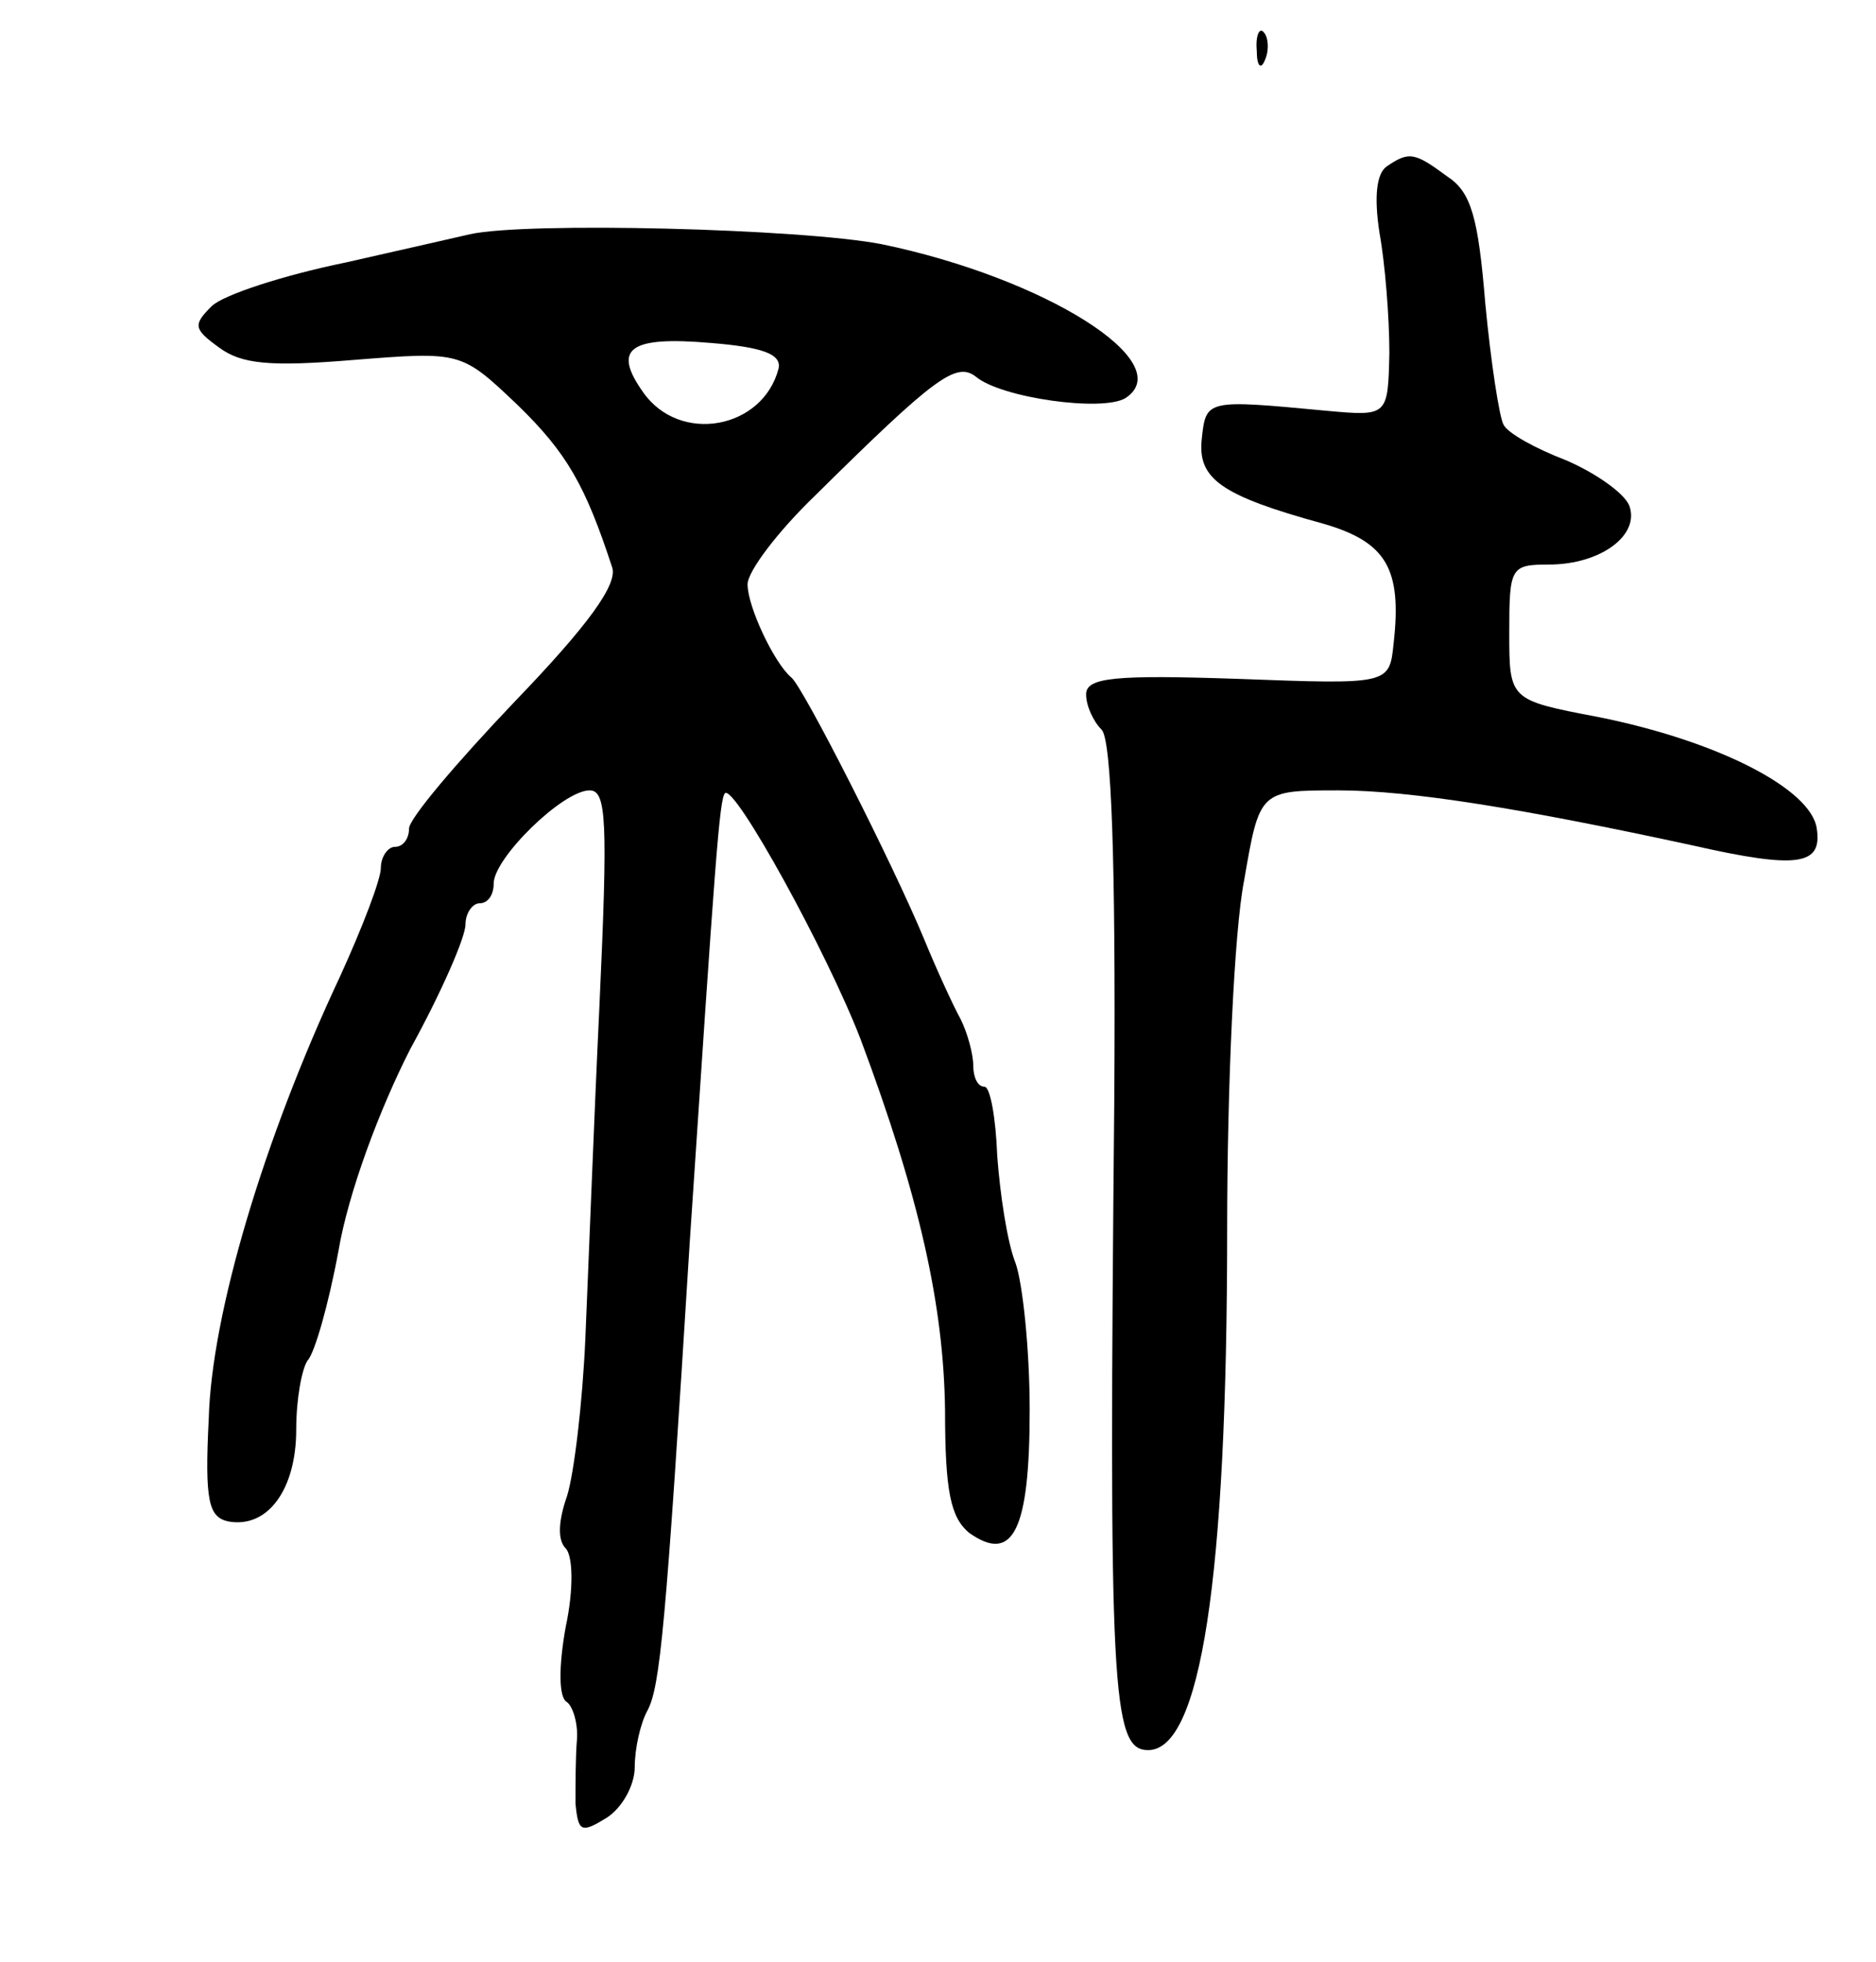 <svg version="1.0" xmlns="http://www.w3.org/2000/svg"
 width="133pt" height="139pt" viewBox="0 0 133 139"
 preserveAspectRatio="xMidYMid meet">
<g transform="translate(0,139) scale(0.1,-0.1)"
fill="#000000" stroke="none">
<path d="M891 1354 c0 -11 3 -14 6 -6 3 7 2 16 -1 19 -3 4 -6 -2 -5 -13z"/>
<path d="M983 1272 c-7 -5 -9 -21 -5 -47 4 -22 7 -60 7 -85 -1 -45 -1 -45 -45
-41 -85 8 -85 8 -88 -20 -3 -28 13 -40 86 -60 45 -13 56 -32 50 -85 -3 -29 -3
-29 -110 -25 -88 3 -108 1 -108 -11 0 -8 5 -19 11 -25 7 -7 10 -93 9 -259 -4
-422 -2 -464 24 -464 37 0 56 120 56 369 0 101 5 212 12 247 11 64 11 64 67
64 51 0 131 -13 251 -39 75 -17 92 -14 88 12 -4 28 -70 62 -155 79 -63 12 -63
12 -63 60 0 46 1 48 28 48 37 0 65 21 57 42 -4 9 -24 23 -45 32 -21 8 -41 19
-44 25 -3 5 -9 44 -13 86 -5 61 -10 79 -27 90 -23 17 -27 18 -43 7z"/>
<path d="M333 1224 c-4 -1 -44 -10 -88 -20 -44 -9 -87 -23 -95 -31 -13 -13
-13 -16 5 -29 16 -12 36 -14 96 -9 76 6 76 6 116 -32 35 -34 48 -57 67 -115 4
-12 -17 -41 -69 -95 -41 -43 -75 -83 -75 -90 0 -7 -4 -13 -10 -13 -5 0 -10 -7
-10 -15 0 -8 -13 -42 -29 -77 -54 -115 -91 -239 -93 -313 -3 -59 0 -70 14 -73
28 -5 48 23 48 65 0 22 4 43 8 49 5 5 15 40 22 78 7 41 29 100 51 143 22 40
39 79 39 88 0 8 5 15 10 15 6 0 10 6 10 14 0 18 49 66 68 66 12 0 13 -21 7
-152 -4 -84 -8 -190 -10 -236 -2 -46 -8 -96 -13 -112 -6 -17 -7 -31 -1 -37 5
-5 6 -28 0 -56 -5 -28 -5 -50 1 -53 4 -3 8 -15 7 -27 -1 -12 -1 -32 -1 -45 2
-20 4 -21 22 -10 11 7 20 23 20 36 0 13 4 31 9 40 9 17 13 58 30 332 18 270
21 314 25 318 7 6 72 -112 96 -174 42 -112 59 -189 60 -263 0 -58 4 -76 17
-87 31 -22 43 1 43 87 0 43 -5 90 -10 104 -6 15 -11 49 -13 76 -1 27 -5 49 -9
49 -5 0 -8 7 -8 15 0 8 -4 23 -9 33 -5 9 -17 35 -26 57 -22 53 -86 179 -94
185 -12 10 -31 50 -31 66 0 9 21 37 48 63 85 84 100 95 114 84 18 -15 90 -25
106 -15 38 25 -57 85 -173 109 -57 11 -252 16 -292 7z m219 -95 c-11 -43 -70
-54 -96 -17 -22 31 -10 40 48 35 37 -3 50 -8 48 -18z"/>
</g>
</svg>
